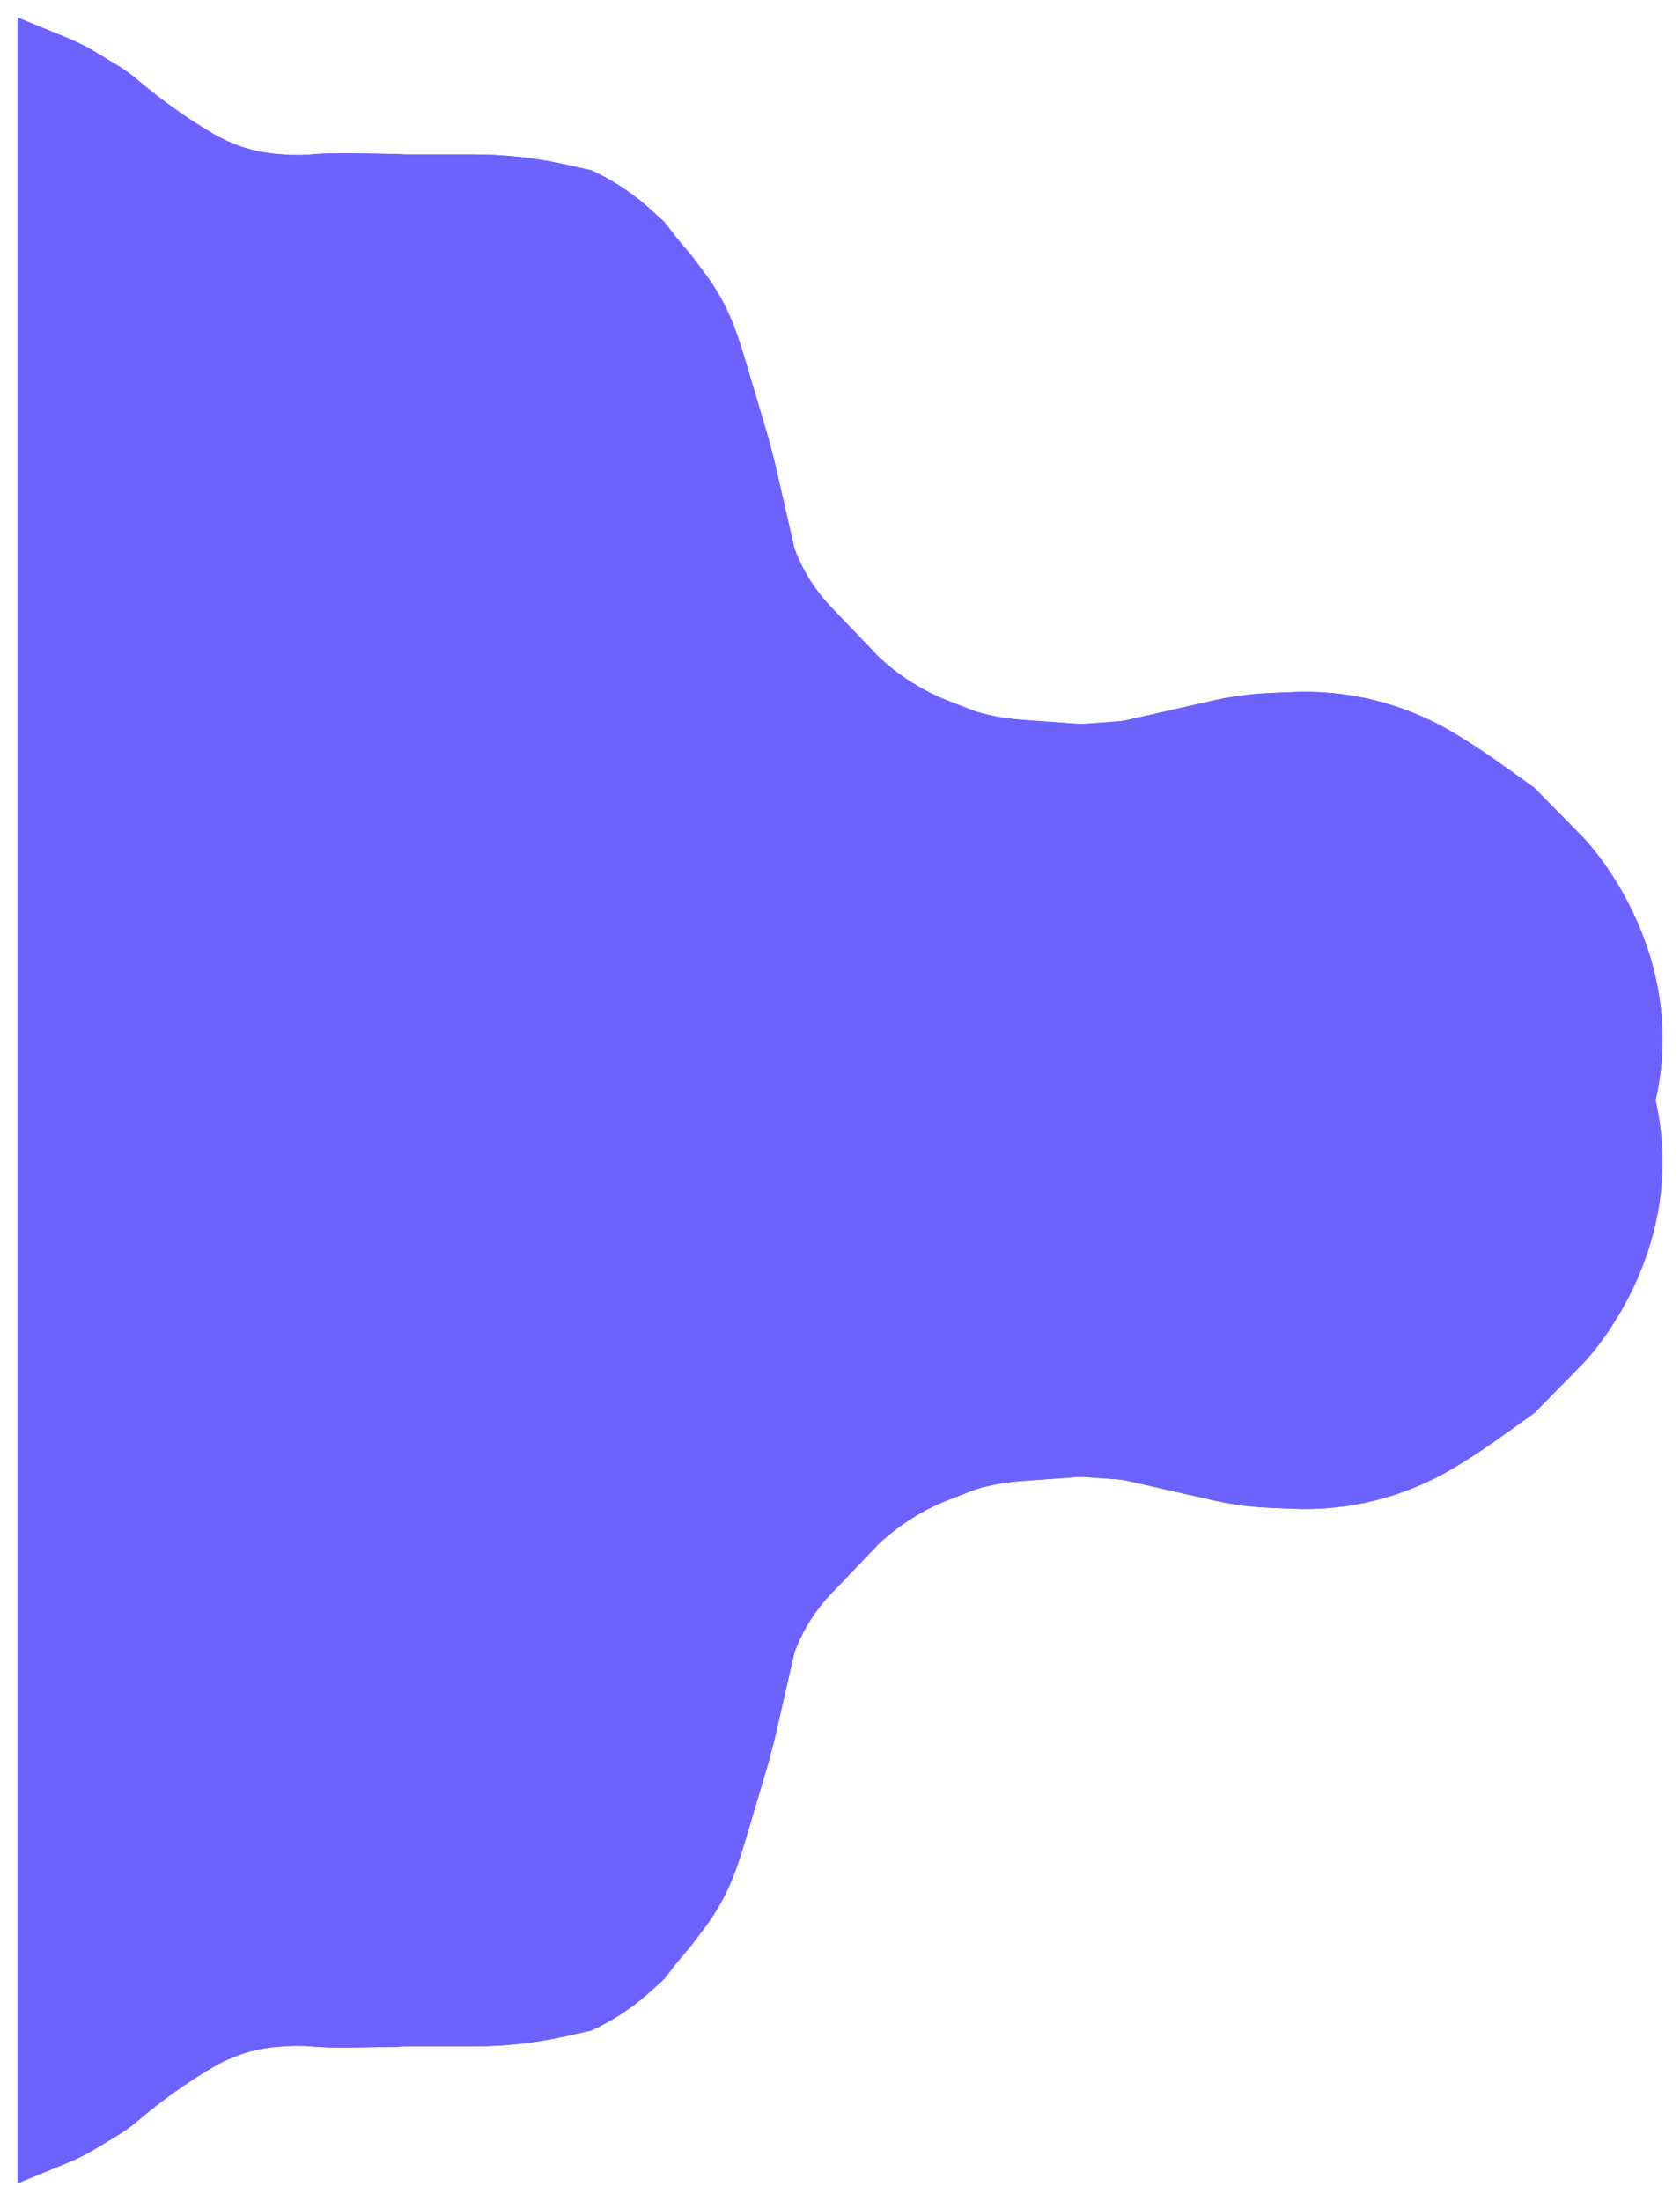<svg width="384" height="503" viewBox="0 0 384 503" fill="none" xmlns="http://www.w3.org/2000/svg">
<g filter="url(#filter0_d_140_12)">
<path d="M378.308 247C386.557 282.37 361.959 307.495 361.959 307.495L350.73 318.932C344.803 323.158 338.625 327.781 331.844 331.765C320.723 338.262 308.129 341.398 295.437 340.831L290.135 340.602C285.517 340.403 280.924 339.763 276.415 338.688L257.927 334.51C257.012 334.301 256.084 334.161 255.151 334.089L247.903 333.571C247.373 333.535 246.841 333.535 246.311 333.571L233.443 334.498C229.926 334.749 226.441 335.379 223.044 336.376L216.855 338.784C210.965 341.069 205.529 344.494 200.825 348.885L189.8 360.43C186.485 363.903 183.838 368.025 182.007 372.565C181.859 372.926 181.723 373.287 181.586 373.649L177.035 393.549L175.659 398.786L171.733 412.028C168.798 421.948 167.012 428.726 160.88 436.84L157.876 440.825C155.032 444.136 155.032 444.136 151.767 448.35L147.932 451.817C144.056 455.204 139.742 457.989 135.122 460.087L129.433 461.363C122.448 462.919 115.33 463.702 108.192 463.699H92.412C91.888 463.699 91.388 463.795 90.865 463.807C86.189 463.807 75.847 464.253 71.125 463.699C68.472 463.505 65.808 463.55 63.161 463.831C57.956 464.265 52.906 465.909 48.371 468.647C42.508 472.125 36.926 476.107 31.681 480.553C30.208 481.835 28.636 482.982 26.982 483.984L21.817 487.103C19.806 488.321 17.71 489.375 15.548 490.257L4 495V247H378.308Z" fill="#6C63FF"/>
<path d="M378.308 247C386.557 282.37 361.959 307.495 361.959 307.495L350.73 318.932C344.803 323.158 338.625 327.781 331.844 331.765C320.723 338.262 308.129 341.398 295.437 340.831L290.135 340.602C285.517 340.403 280.924 339.763 276.415 338.688L257.927 334.51C257.012 334.301 256.084 334.161 255.151 334.089L247.903 333.571C247.373 333.535 246.841 333.535 246.311 333.571L233.443 334.498C229.926 334.749 226.441 335.379 223.044 336.376L216.855 338.784C210.965 341.069 205.529 344.494 200.825 348.885L189.8 360.43C186.485 363.903 183.838 368.025 182.007 372.565C181.859 372.926 181.723 373.287 181.586 373.649L177.035 393.549L175.659 398.786L171.733 412.028C168.798 421.948 167.012 428.726 160.88 436.84L157.876 440.825C155.032 444.136 155.032 444.136 151.767 448.35L147.932 451.817C144.056 455.204 139.742 457.989 135.122 460.087L129.433 461.363C122.448 462.919 115.33 463.702 108.192 463.699H92.412C91.888 463.699 91.388 463.795 90.865 463.807C86.189 463.807 75.847 464.253 71.125 463.699C68.472 463.505 65.808 463.55 63.161 463.831C57.956 464.265 52.906 465.909 48.371 468.647C42.508 472.125 36.926 476.107 31.681 480.553C30.208 481.835 28.636 482.982 26.982 483.984L21.817 487.103C19.806 488.321 17.71 489.375 15.548 490.257L4 495V247H378.308Z" fill="#6C63FF"/>
<path d="M378.308 248C386.557 212.63 361.959 187.505 361.959 187.505L350.73 176.068C344.803 171.842 338.625 167.219 331.844 163.235C320.723 156.738 308.129 153.602 295.437 154.169L290.135 154.398C285.517 154.597 280.924 155.237 276.415 156.312L257.927 160.49C257.012 160.699 256.084 160.839 255.151 160.911L247.903 161.429C247.373 161.465 246.841 161.465 246.311 161.429L233.443 160.502C229.926 160.251 226.441 159.621 223.044 158.624L216.855 156.216C210.965 153.931 205.529 150.506 200.825 146.115L189.8 134.57C186.485 131.097 183.838 126.975 182.007 122.435C181.859 122.074 181.723 121.713 181.586 121.351L177.035 101.451L175.659 96.214L171.733 82.972C168.798 73.052 167.012 66.274 160.88 58.16L157.876 54.175C155.032 50.864 155.032 50.864 151.767 46.651L147.932 43.183C144.056 39.796 139.742 37.011 135.122 34.913L129.433 33.636C122.448 32.081 115.33 31.298 108.192 31.301H92.412C91.888 31.301 91.388 31.205 90.865 31.193C86.189 31.193 75.847 30.747 71.125 31.301C68.472 31.495 65.808 31.451 63.161 31.169C57.956 30.735 52.906 29.091 48.371 26.353C42.508 22.875 36.926 18.893 31.681 14.447C30.208 13.165 28.636 12.018 26.982 11.015L21.817 7.897C19.806 6.679 17.71 5.625 15.548 4.743L4 -6.91414e-06V248H378.308Z" fill="#6C63FF"/>
<path d="M378.308 248C386.557 212.63 361.959 187.505 361.959 187.505L350.73 176.068C344.803 171.842 338.625 167.219 331.844 163.235C320.723 156.738 308.129 153.602 295.437 154.169L290.135 154.398C285.517 154.597 280.924 155.237 276.415 156.312L257.927 160.49C257.012 160.699 256.084 160.839 255.151 160.911L247.903 161.429C247.373 161.465 246.841 161.465 246.311 161.429L233.443 160.502C229.926 160.251 226.441 159.621 223.044 158.624L216.855 156.216C210.965 153.931 205.529 150.506 200.825 146.115L189.8 134.57C186.485 131.097 183.838 126.975 182.007 122.435C181.859 122.074 181.723 121.713 181.586 121.351L177.035 101.451L175.659 96.214L171.733 82.972C168.798 73.052 167.012 66.274 160.88 58.16L157.876 54.175C155.032 50.864 155.032 50.864 151.767 46.651L147.932 43.183C144.056 39.796 139.742 37.011 135.122 34.913L129.433 33.636C122.448 32.081 115.33 31.298 108.192 31.301H92.412C91.888 31.301 91.388 31.205 90.865 31.193C86.189 31.193 75.847 30.747 71.125 31.301C68.472 31.495 65.808 31.451 63.161 31.169C57.956 30.735 52.906 29.091 48.371 26.353C42.508 22.875 36.926 18.893 31.681 14.447C30.208 13.165 28.636 12.018 26.982 11.015L21.817 7.897C19.806 6.679 17.71 5.625 15.548 4.743L4 -6.91414e-06V248H378.308Z" fill="#6C63FF"/>
</g>
<defs>
<filter id="filter0_d_140_12" x="0" y="0" width="384" height="503" filterUnits="userSpaceOnUse" color-interpolation-filters="sRGB">
<feFlood flood-opacity="0" result="BackgroundImageFix"/>
<feColorMatrix in="SourceAlpha" type="matrix" values="0 0 0 0 0 0 0 0 0 0 0 0 0 0 0 0 0 0 127 0" result="hardAlpha"/>
<feOffset dy="4"/>
<feGaussianBlur stdDeviation="2"/>
<feComposite in2="hardAlpha" operator="out"/>
<feColorMatrix type="matrix" values="0 0 0 0 0 0 0 0 0 0 0 0 0 0 0 0 0 0 0.25 0"/>
<feBlend mode="normal" in2="BackgroundImageFix" result="effect1_dropShadow_140_12"/>
<feBlend mode="normal" in="SourceGraphic" in2="effect1_dropShadow_140_12" result="shape"/>
</filter>
</defs>
</svg>
